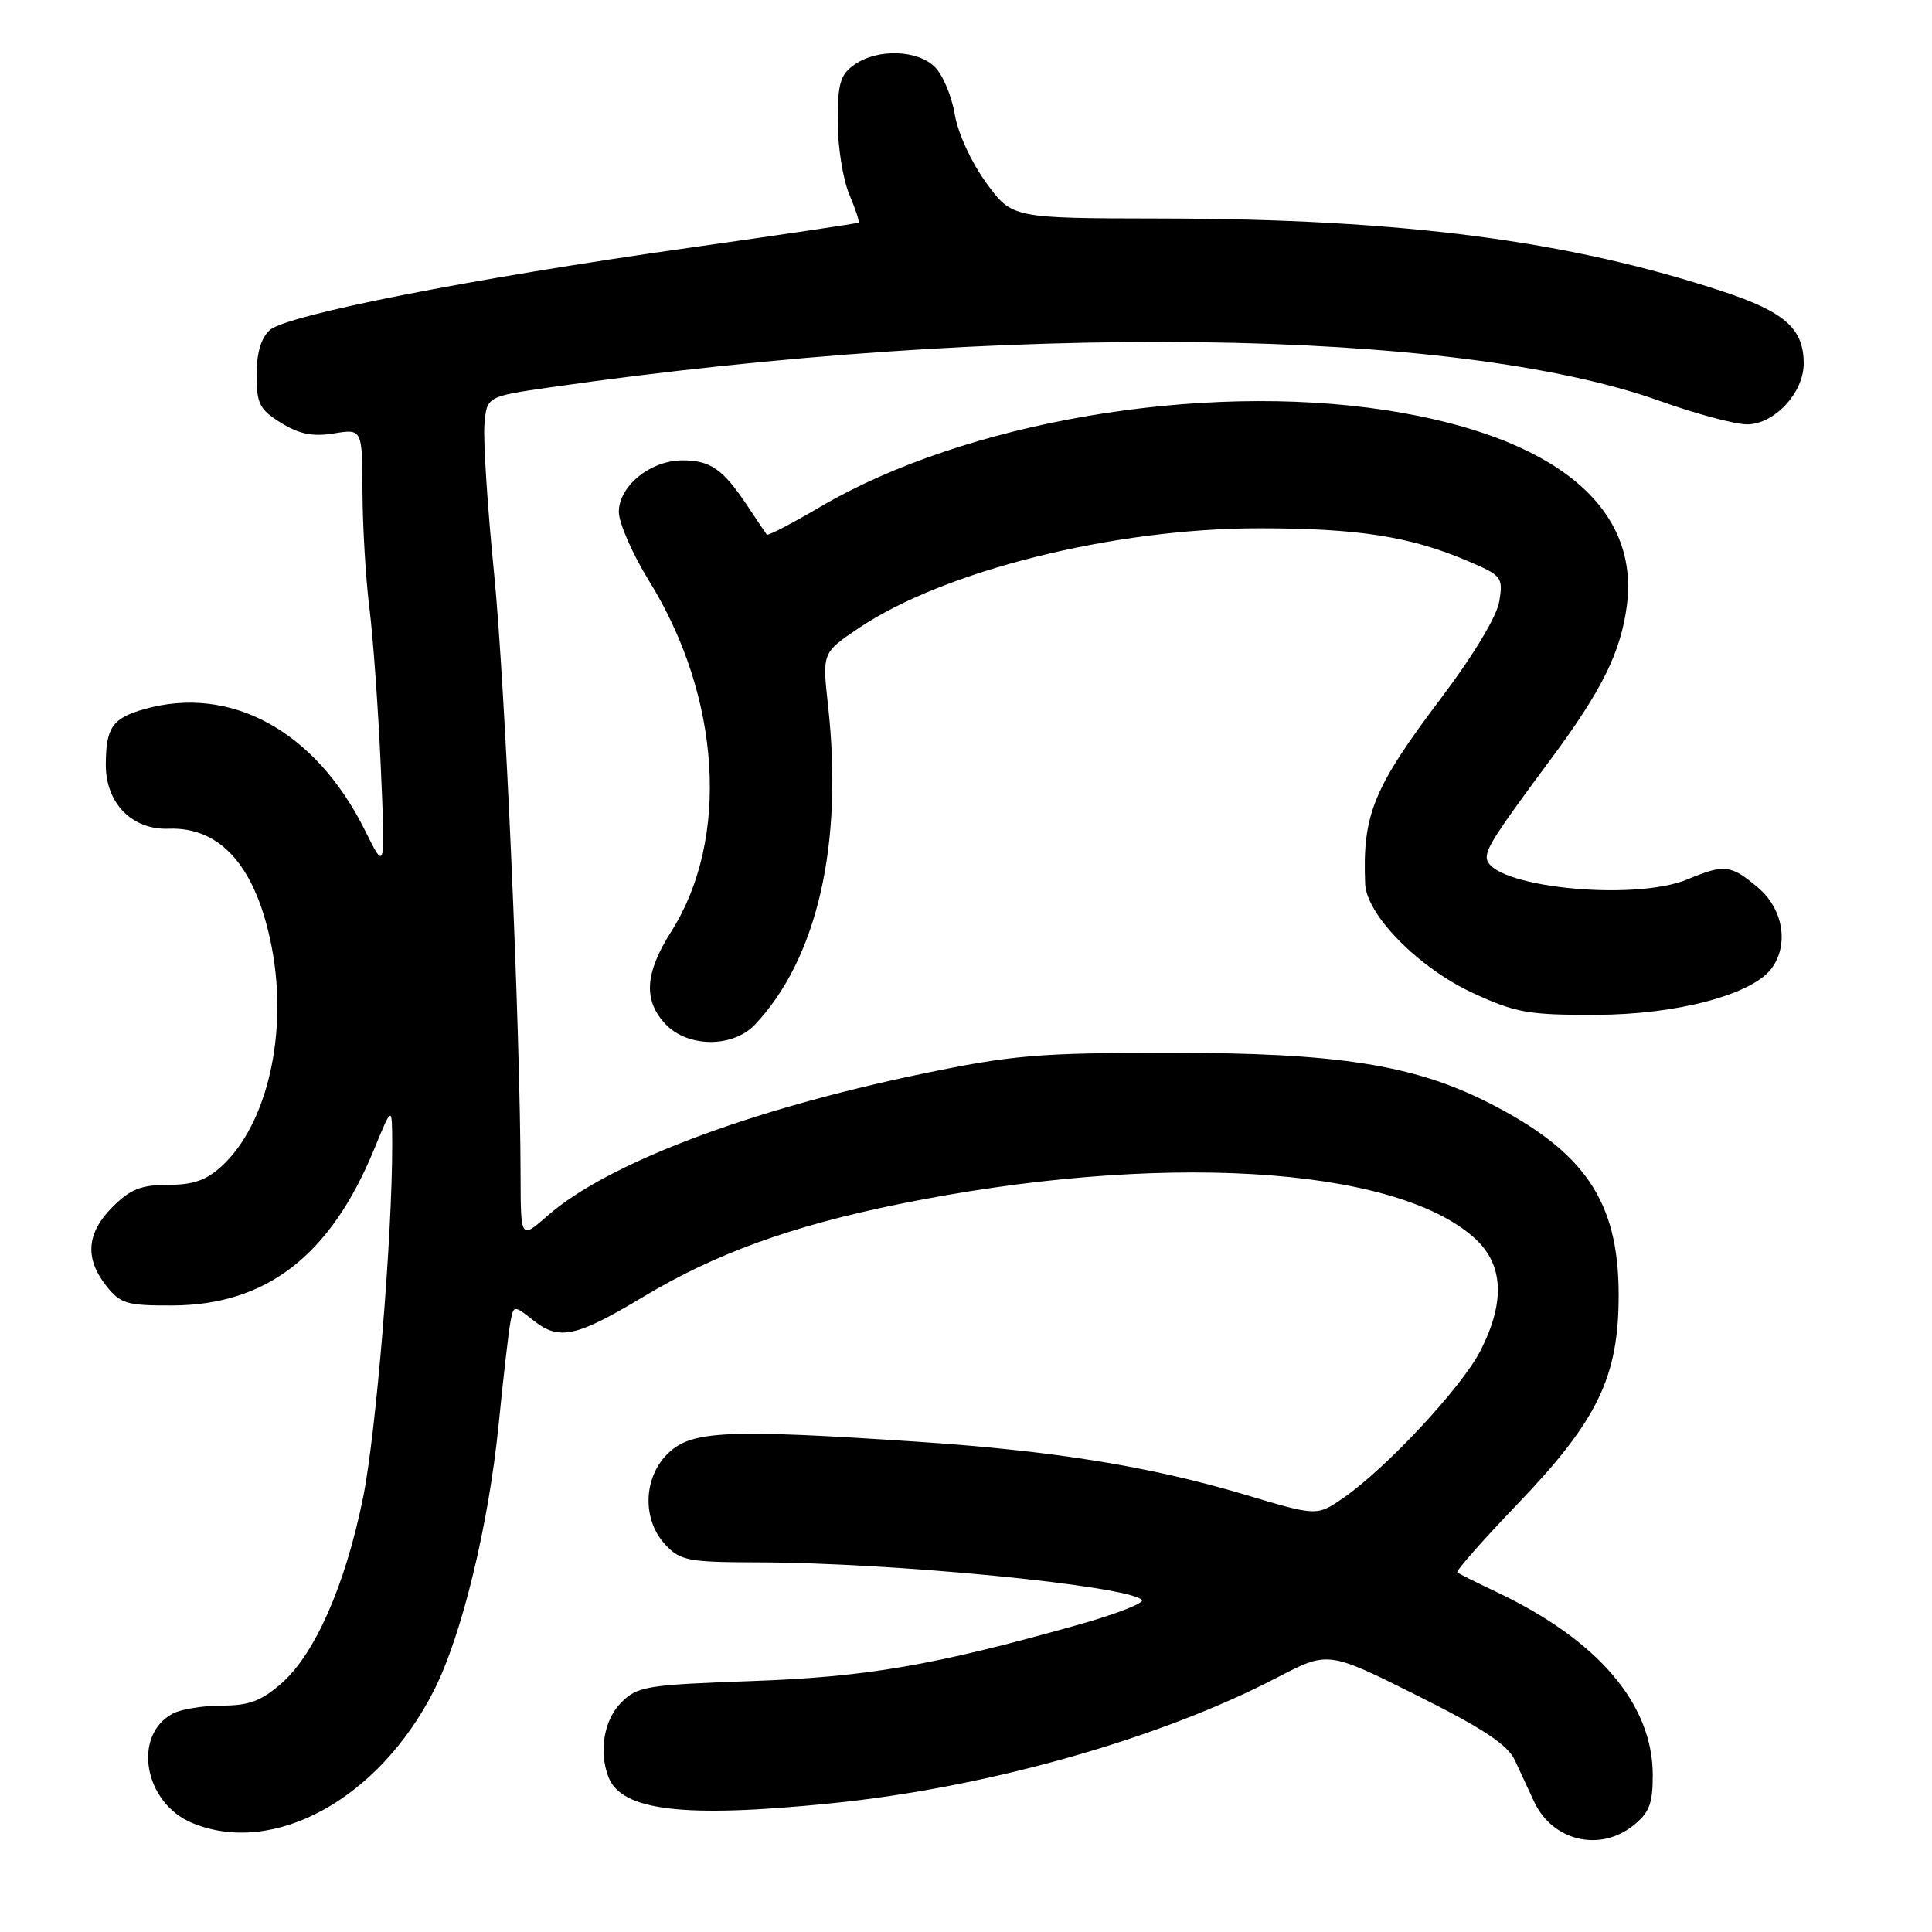 <?xml version="1.0" encoding="UTF-8" standalone="no"?>
<!DOCTYPE svg PUBLIC "-//W3C//DTD SVG 1.1//EN" "http://www.w3.org/Graphics/SVG/1.1/DTD/svg11.dtd" >
<svg xmlns="http://www.w3.org/2000/svg" xmlns:xlink="http://www.w3.org/1999/xlink" version="1.1" viewBox="0 0 256 256">
 <g >
 <path fill="currentColor"
d=" M 216.37 241.93 C 218.53 240.22 219.00 239.03 219.00 235.24 C 219.00 225.81 211.78 217.34 198.28 210.94 C 195.65 209.70 193.32 208.53 193.10 208.35 C 192.88 208.18 196.40 204.17 200.93 199.45 C 211.72 188.21 214.50 182.47 214.48 171.50 C 214.46 159.13 209.96 152.54 197.11 146.05 C 187.23 141.07 177.14 139.50 155.00 139.50 C 137.50 139.51 134.12 139.80 122.00 142.32 C 99.08 147.10 80.42 154.18 72.54 161.10 C 69.00 164.21 69.00 164.21 68.98 155.85 C 68.94 136.27 66.94 90.77 65.47 75.99 C 64.59 67.19 64.02 58.31 64.19 56.26 C 64.50 52.53 64.50 52.53 73.00 51.31 C 133.25 42.68 192.85 43.42 219.96 53.14 C 224.66 54.82 229.82 56.21 231.44 56.23 C 235.06 56.28 239.00 52.07 239.00 48.17 C 239.00 43.55 236.50 41.33 228.25 38.61 C 207.84 31.87 185.76 29.00 153.87 28.95 C 134.11 28.92 134.11 28.92 130.67 24.21 C 128.71 21.52 126.92 17.63 126.51 15.14 C 126.11 12.75 124.94 9.94 123.89 8.89 C 121.58 6.58 116.28 6.42 113.22 8.56 C 111.35 9.87 111.00 11.05 111.00 16.09 C 111.00 19.38 111.68 23.69 112.51 25.69 C 113.35 27.68 113.91 29.39 113.76 29.50 C 113.62 29.61 103.49 31.11 91.27 32.84 C 62.55 36.90 37.99 41.72 35.75 43.74 C 34.59 44.78 34.00 46.78 34.00 49.67 C 34.00 53.51 34.39 54.27 37.25 56.04 C 39.67 57.53 41.46 57.89 44.25 57.43 C 48.00 56.82 48.00 56.82 48.03 65.16 C 48.05 69.75 48.46 76.65 48.94 80.50 C 49.43 84.35 50.11 93.80 50.45 101.50 C 51.07 115.50 51.07 115.50 48.35 110.01 C 41.81 96.85 30.55 90.69 19.06 93.98 C 14.88 95.18 14.04 96.41 14.02 101.30 C 13.99 106.42 17.50 110.00 22.36 109.81 C 29.33 109.55 34.02 115.00 36.04 125.69 C 38.16 136.96 35.41 148.94 29.41 154.49 C 27.37 156.38 25.62 157.00 22.28 157.00 C 18.71 157.00 17.27 157.57 14.92 159.92 C 11.47 163.37 11.20 166.71 14.07 170.37 C 15.95 172.75 16.79 173.00 22.82 172.98 C 35.31 172.94 43.78 166.38 49.58 152.27 C 51.95 146.50 51.95 146.50 51.97 151.50 C 52.00 163.64 49.83 190.04 48.09 198.53 C 45.74 210.06 41.74 219.14 37.32 223.03 C 34.63 225.39 33.00 226.00 29.40 226.00 C 26.91 226.00 23.98 226.48 22.89 227.06 C 17.51 229.94 19.08 238.88 25.43 241.54 C 36.22 246.05 50.21 238.39 57.51 223.97 C 61.20 216.70 64.75 202.06 66.08 188.68 C 66.69 182.53 67.39 176.47 67.63 175.20 C 68.06 172.90 68.06 172.90 70.74 175.01 C 74.10 177.65 76.36 177.16 85.21 171.85 C 94.77 166.11 104.85 162.45 119.11 159.55 C 153.26 152.60 184.62 154.43 195.34 164.01 C 199.23 167.49 199.50 172.47 196.15 179.01 C 193.66 183.85 183.67 194.57 178.00 198.48 C 174.50 200.90 174.50 200.90 165.00 198.06 C 152.38 194.30 139.69 192.24 121.50 191.03 C 96.54 189.37 91.75 189.57 88.65 192.45 C 85.23 195.62 85.01 201.31 88.17 204.69 C 90.16 206.80 91.20 207.00 100.42 207.02 C 118.34 207.06 149.16 210.07 151.30 211.98 C 151.74 212.38 147.91 213.88 142.80 215.31 C 123.67 220.69 114.86 222.21 99.56 222.75 C 85.65 223.25 84.47 223.44 82.31 225.60 C 80.04 227.87 79.32 232.06 80.62 235.46 C 82.35 239.95 90.58 240.93 110.14 238.95 C 130.74 236.88 153.58 230.43 169.24 222.28 C 175.97 218.77 175.97 218.77 187.71 224.63 C 196.54 229.04 199.77 231.18 200.73 233.25 C 201.43 234.76 202.58 237.23 203.28 238.74 C 205.70 243.91 211.91 245.43 216.37 241.93 Z  M 100.05 135.75 C 108.29 127.01 111.76 111.88 109.72 93.50 C 108.95 86.50 108.95 86.50 113.72 83.27 C 125.00 75.64 147.57 70.00 166.86 70.00 C 179.90 70.00 186.79 71.07 194.35 74.28 C 199.01 76.25 199.18 76.47 198.67 79.66 C 198.34 81.66 195.31 86.72 191.09 92.32 C 181.96 104.41 180.52 107.91 180.89 117.11 C 181.06 121.24 188.00 128.27 195.19 131.59 C 200.85 134.20 202.53 134.50 211.50 134.47 C 222.20 134.44 232.16 131.80 234.75 128.31 C 237.08 125.15 236.28 120.41 232.92 117.59 C 229.35 114.58 228.49 114.48 223.65 116.50 C 216.35 119.55 197.00 117.46 197.00 113.61 C 197.00 112.28 198.30 110.29 205.56 100.50 C 212.27 91.45 214.74 86.46 215.56 80.29 C 217.31 67.07 205.86 57.77 183.62 54.35 C 159.02 50.58 127.84 55.91 108.67 67.17 C 104.92 69.38 101.74 71.03 101.60 70.84 C 101.46 70.65 100.30 68.92 99.02 67.00 C 95.81 62.17 94.13 61.00 90.44 61.00 C 86.20 61.00 82.00 64.39 82.00 67.82 C 82.00 69.30 83.81 73.42 86.02 77.00 C 95.54 92.39 96.72 111.17 88.94 123.44 C 85.44 128.95 85.22 132.54 88.17 135.69 C 91.13 138.83 97.11 138.86 100.05 135.75 Z "/>
</g>
</svg>